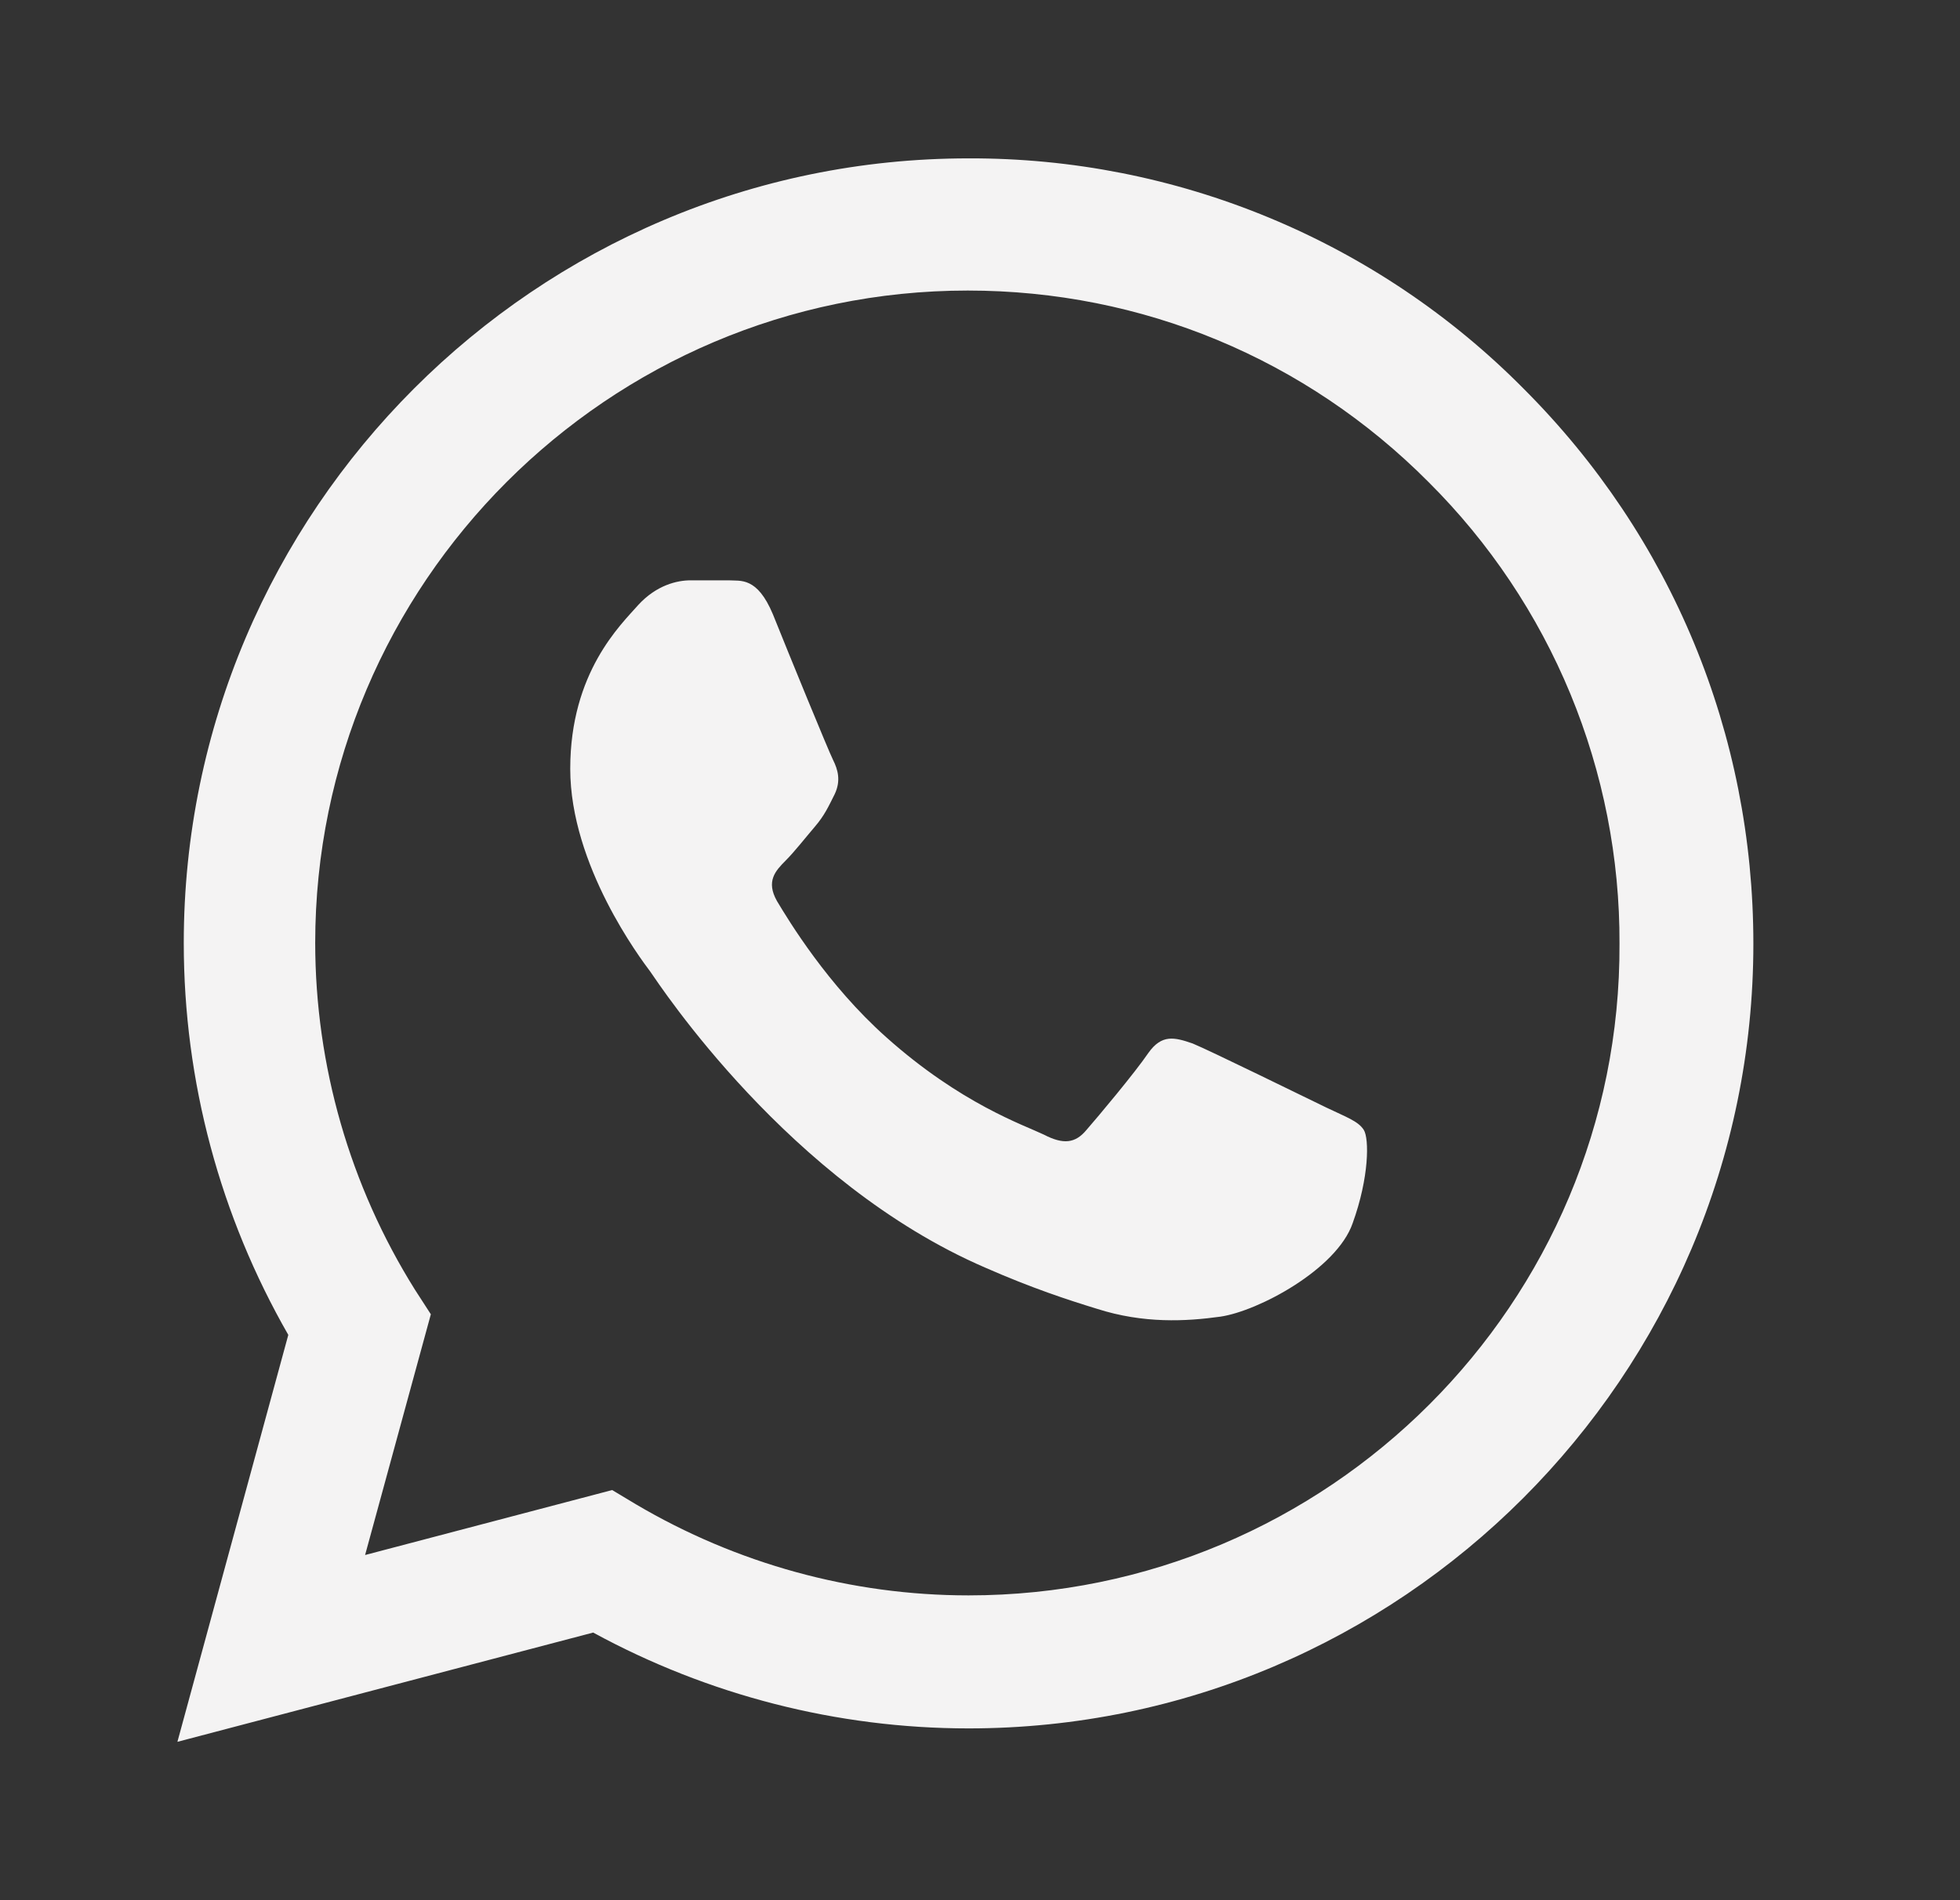 <svg width="33" height="32" viewBox="0 0 33 32" fill="none" xmlns="http://www.w3.org/2000/svg">
<rect x="0" y="0" width="33" height="32" fill="#333333" stroke="none"/>
<path d="M25.654 6.547C24.432 5.312 22.976 4.333 21.371 3.667C19.766 3.001 18.045 2.661 16.307 2.667C9.027 2.667 3.094 8.6 3.094 15.88C3.094 18.213 3.707 20.48 4.854 22.48L2.987 29.333L9.987 27.493C11.921 28.547 14.094 29.107 16.307 29.107C23.587 29.107 29.521 23.173 29.521 15.893C29.521 12.36 28.147 9.04 25.654 6.547ZM16.307 26.867C14.334 26.867 12.401 26.333 10.707 25.333L10.307 25.093L6.147 26.187L7.254 22.133L6.987 21.72C5.891 19.969 5.309 17.946 5.307 15.88C5.307 9.827 10.241 4.893 16.294 4.893C19.227 4.893 21.987 6.04 24.054 8.12C25.077 9.139 25.888 10.35 26.44 11.685C26.991 13.019 27.273 14.45 27.267 15.893C27.294 21.947 22.361 26.867 16.307 26.867ZM22.334 18.653C22.001 18.493 20.374 17.693 20.081 17.573C19.774 17.467 19.561 17.413 19.334 17.733C19.107 18.067 18.481 18.813 18.294 19.027C18.107 19.253 17.907 19.28 17.574 19.107C17.241 18.947 16.174 18.587 14.921 17.467C13.934 16.587 13.281 15.507 13.081 15.173C12.894 14.84 13.054 14.667 13.227 14.493C13.374 14.347 13.561 14.107 13.721 13.92C13.881 13.733 13.947 13.587 14.054 13.373C14.161 13.147 14.107 12.96 14.027 12.8C13.947 12.64 13.281 11.013 13.014 10.347C12.747 9.707 12.467 9.787 12.267 9.773H11.627C11.401 9.773 11.054 9.853 10.747 10.187C10.454 10.52 9.601 11.32 9.601 12.947C9.601 14.573 10.787 16.147 10.947 16.36C11.107 16.587 13.281 19.92 16.587 21.347C17.374 21.693 17.987 21.893 18.467 22.04C19.254 22.293 19.974 22.253 20.547 22.173C21.187 22.08 22.507 21.373 22.774 20.6C23.054 19.827 23.054 19.173 22.961 19.027C22.867 18.88 22.667 18.813 22.334 18.653Z" fill="#F4F3F3"/>
</svg>
